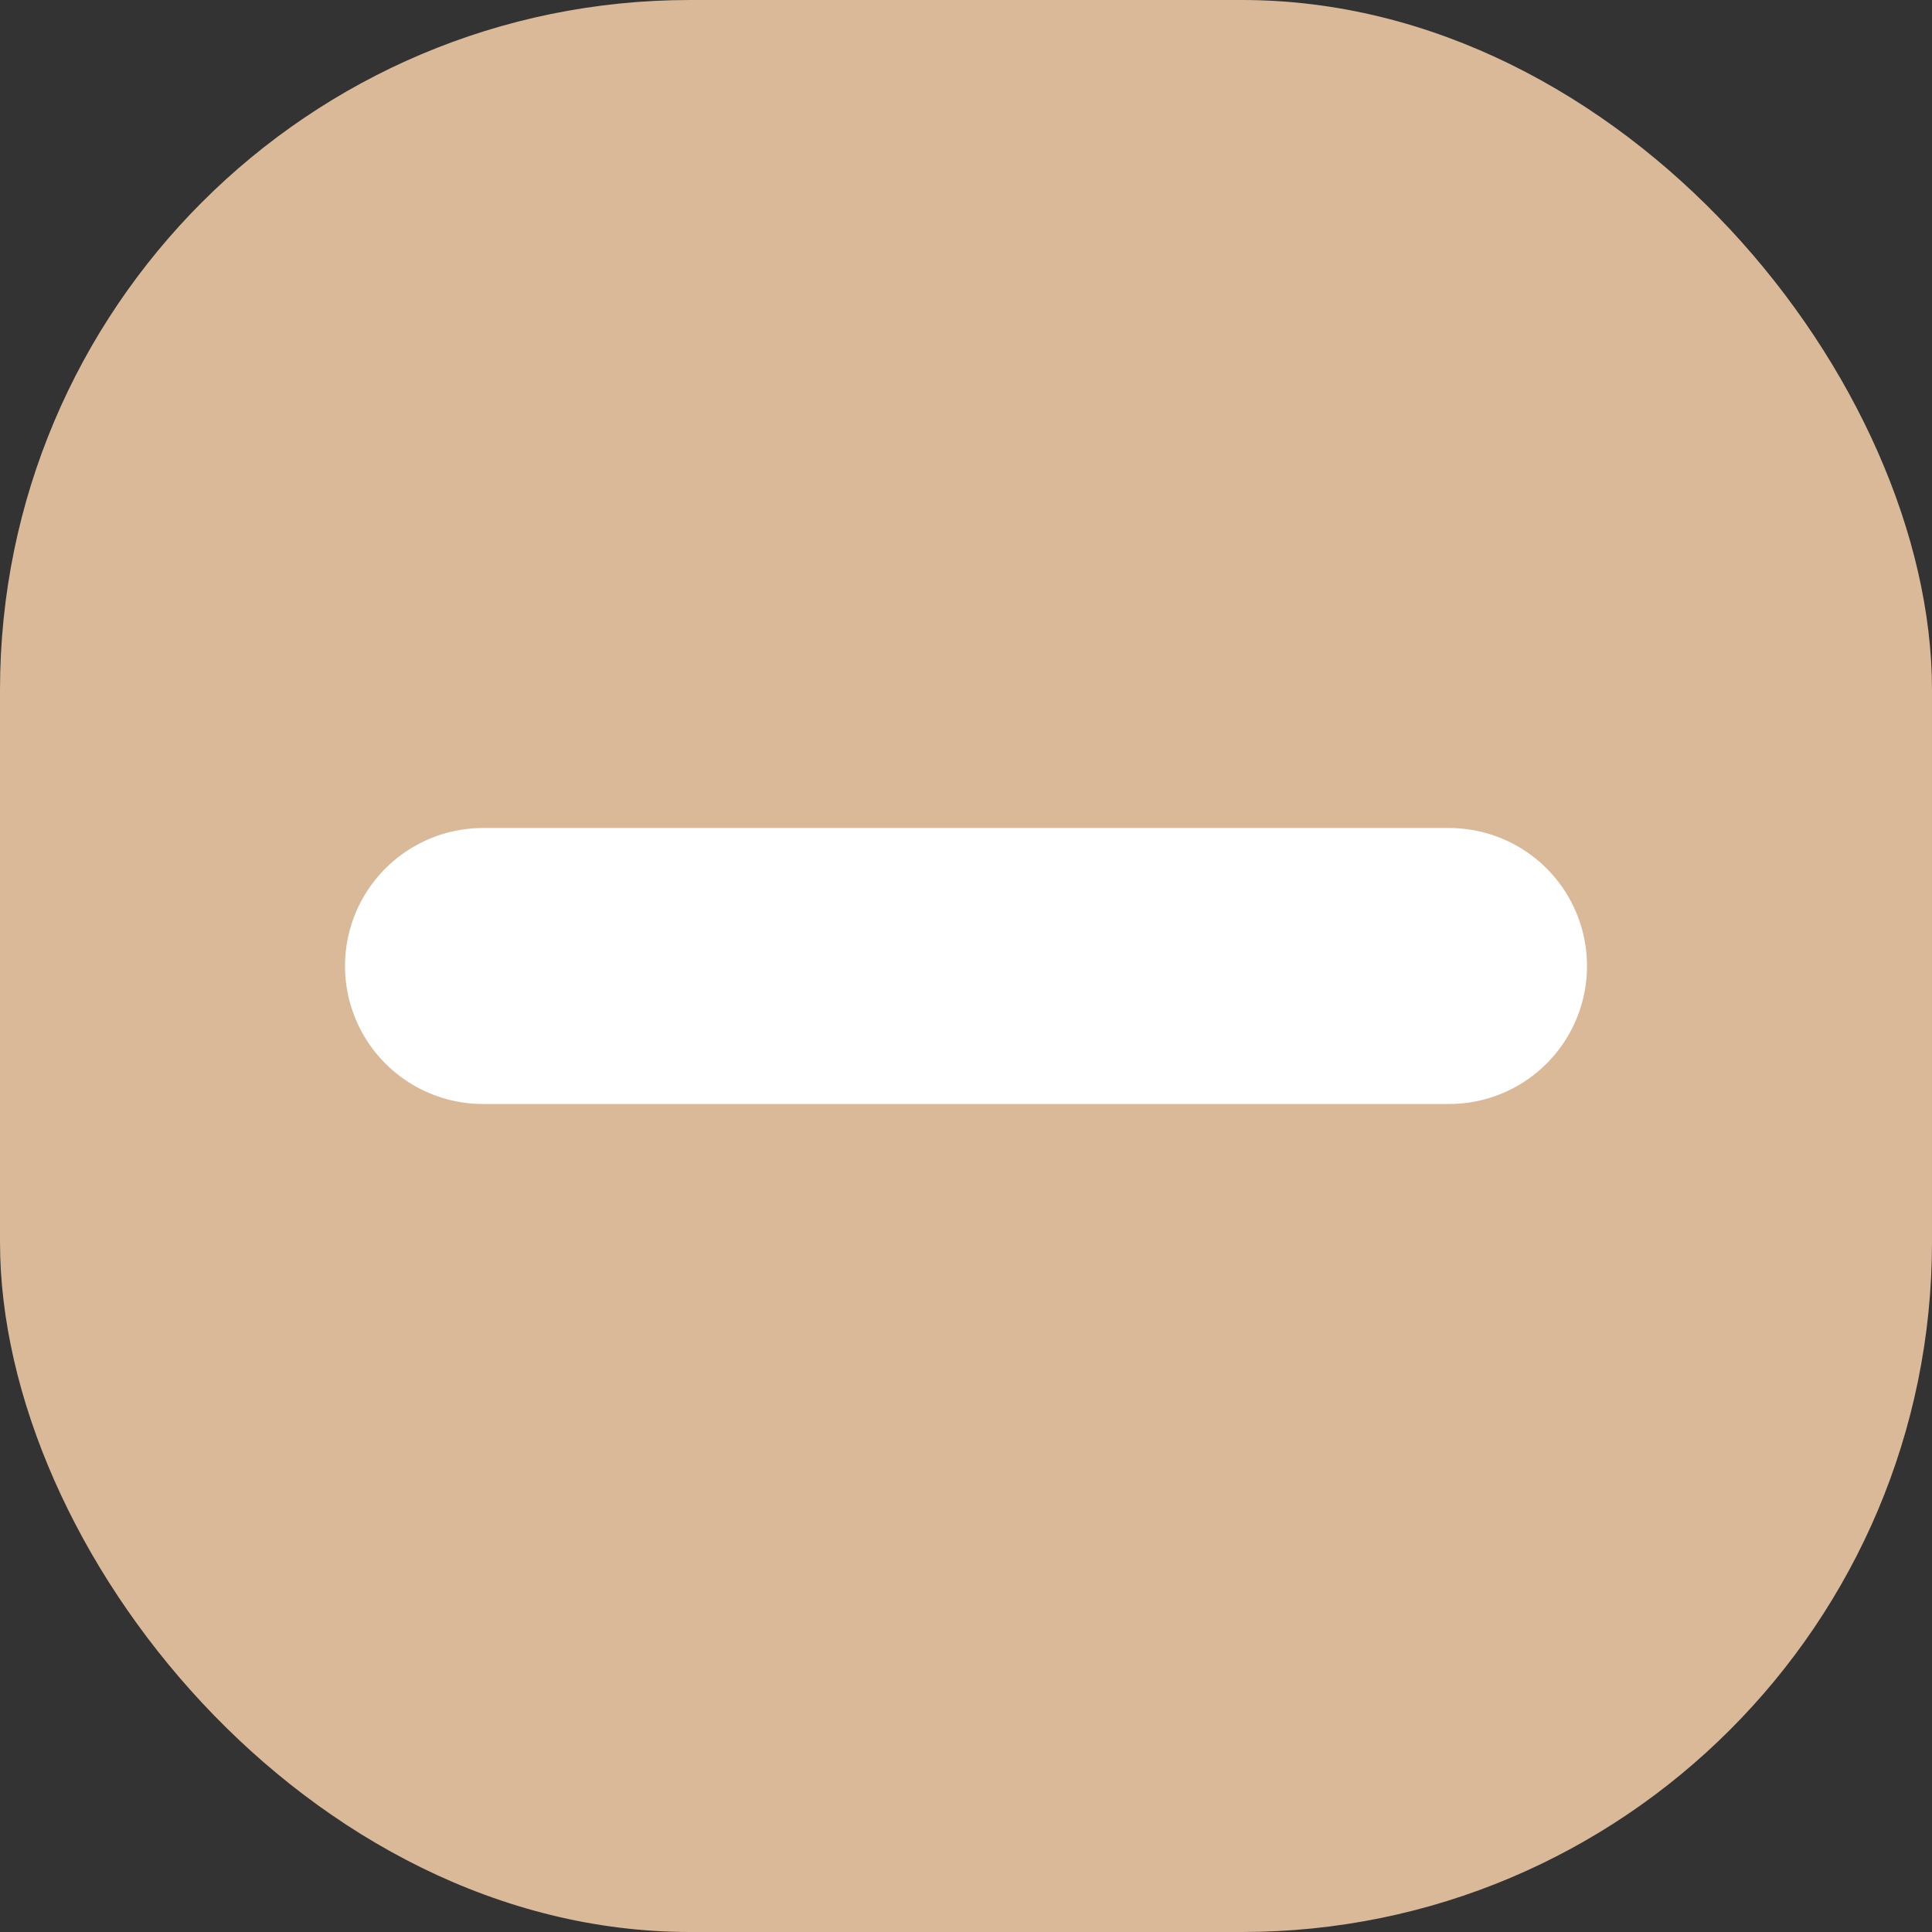 <svg width="14" height="14" viewBox="0 0 14 14" fill="none" xmlns="http://www.w3.org/2000/svg">
<rect x="0" y="0" width="14" height="14" fill="#333333" stroke="none"/>
<rect width="14" height="14" rx="5" fill="#DAB998"/>
<path d="M3.5 7H10.5" stroke="white" stroke-width="2" stroke-linecap="round"/>
</svg>
